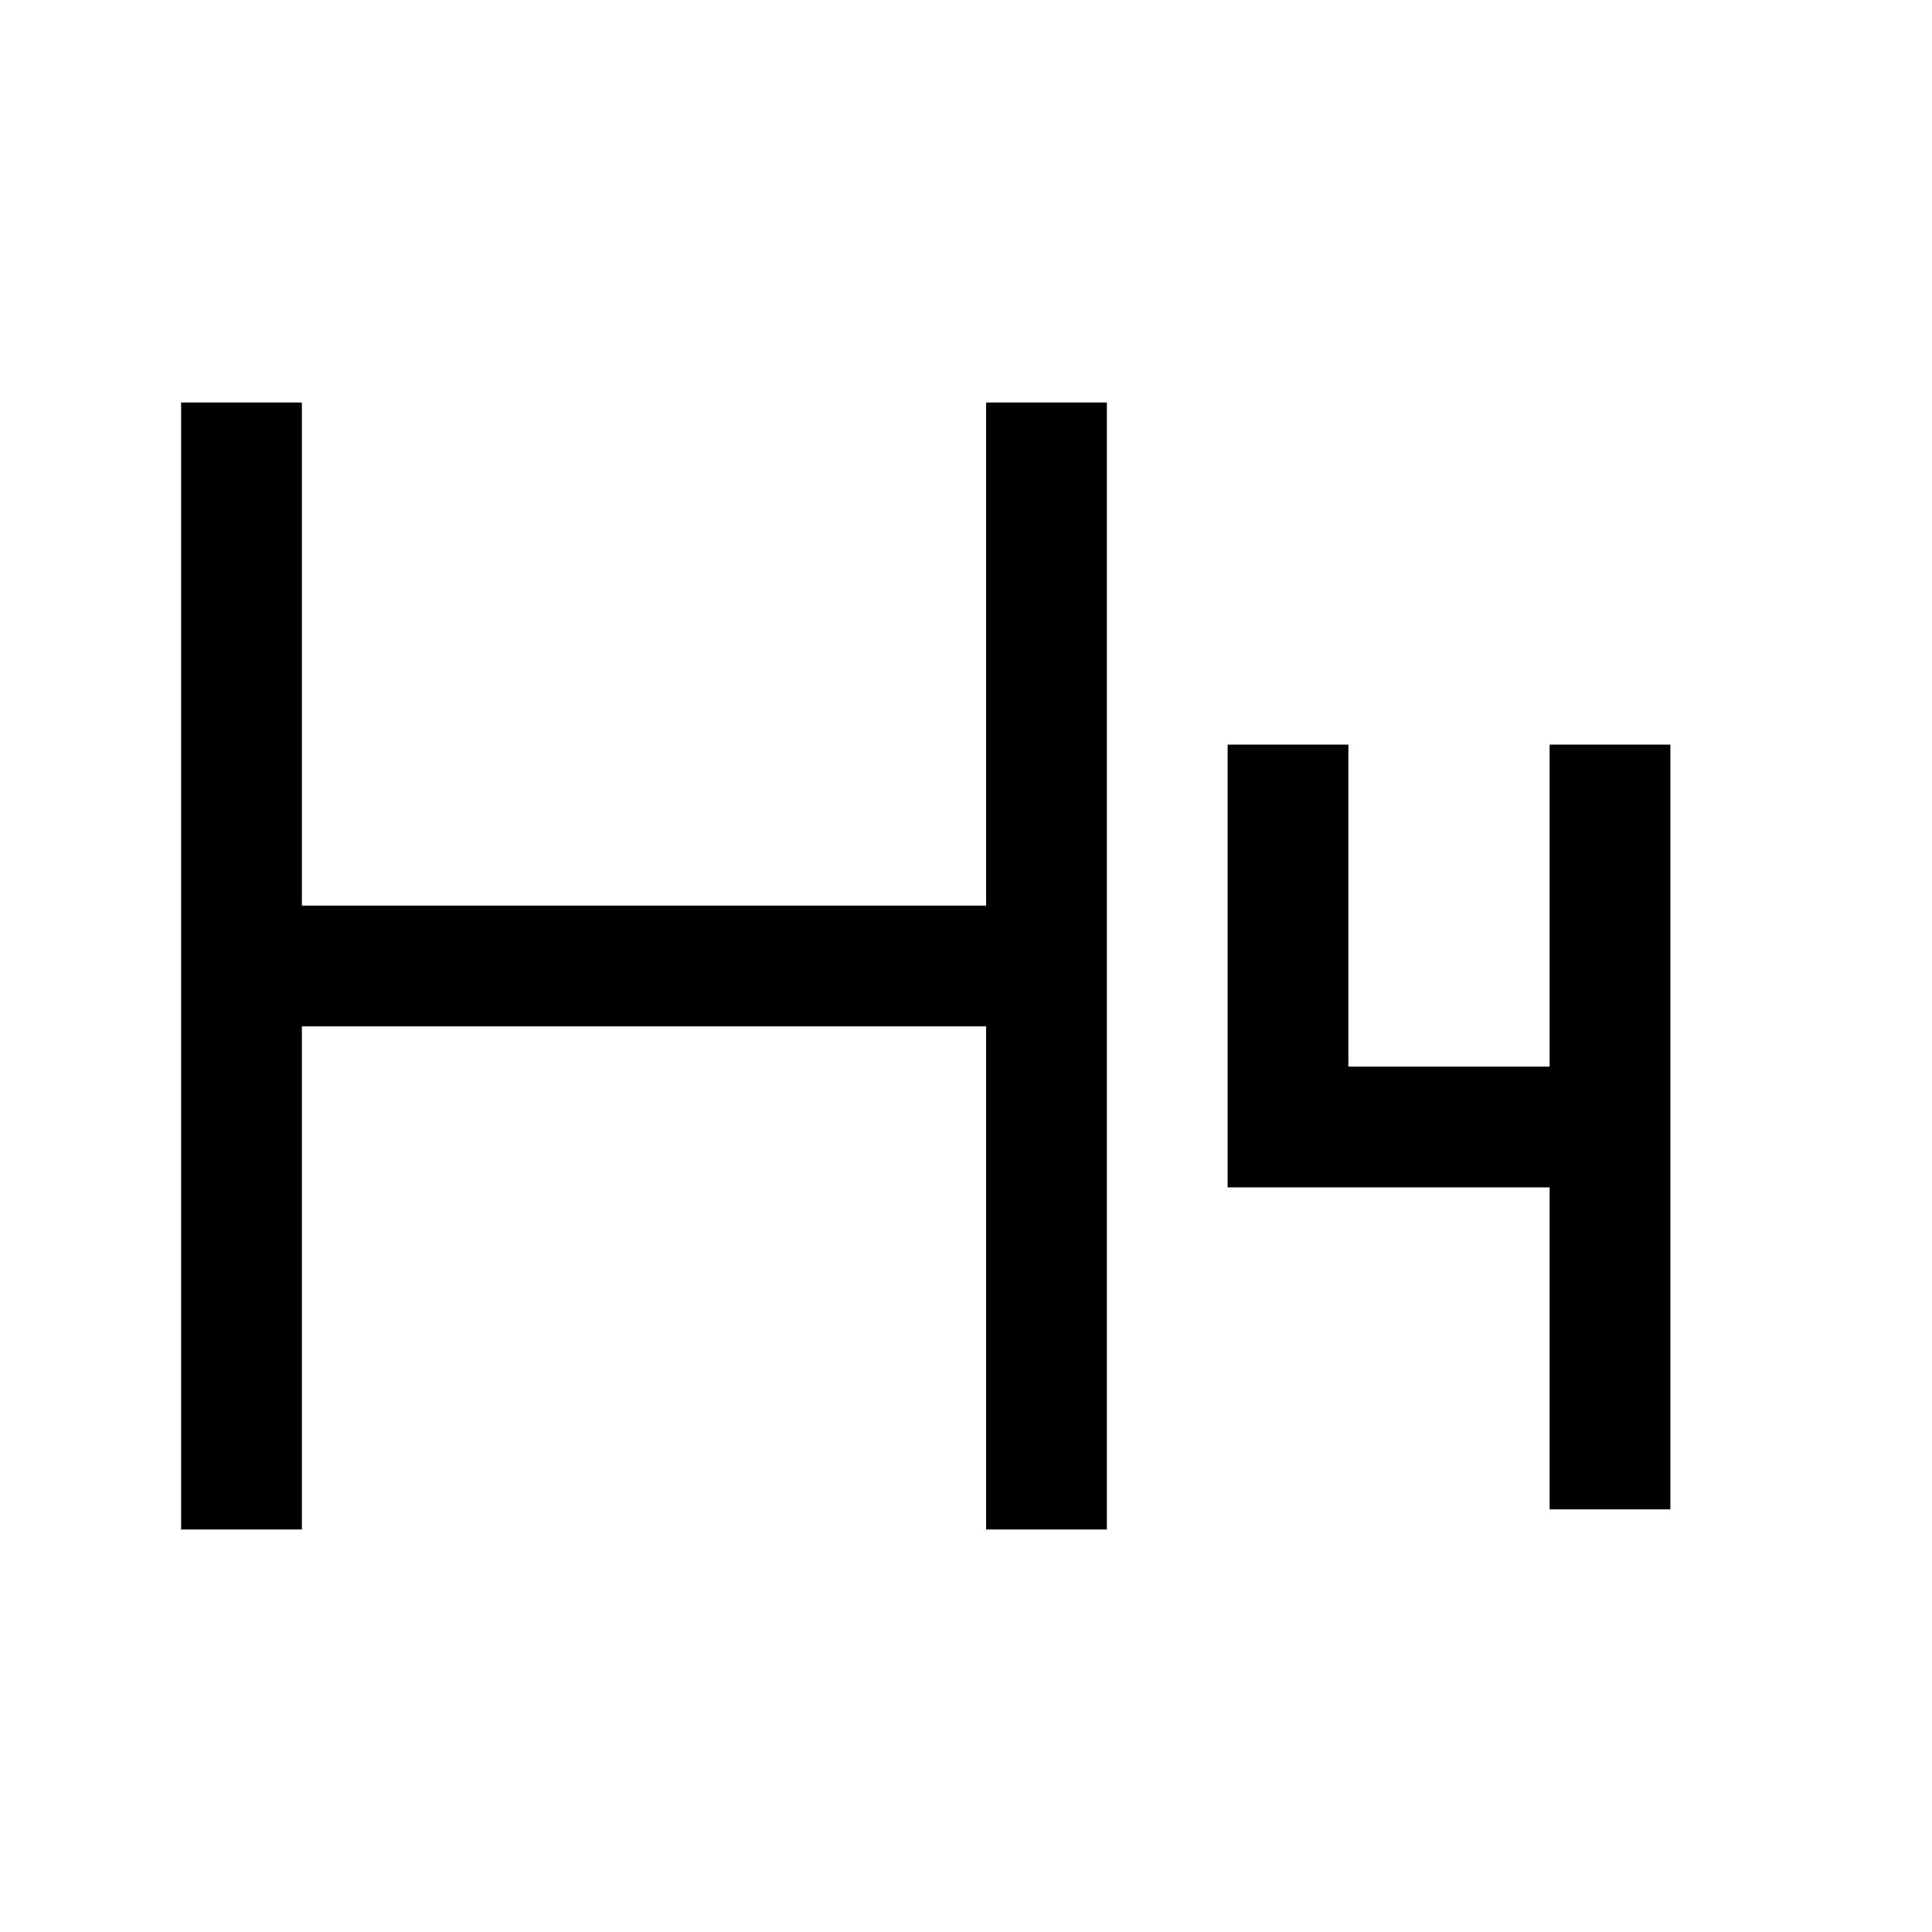 <svg width="24" height="24" viewBox="0 0 24 24" fill="none" xmlns="http://www.w3.org/2000/svg">
    <path d="M3 5V19" stroke="currentColor" stroke-width="1.5"/>
    <path d="M13 5V19" stroke="currentColor" stroke-width="1.5"/>
    <path d="M16 10V14H20M20 14V18M20 14V10" stroke="currentColor" stroke-width="1.5" stroke-linecap="square"/>
    <path d="M3 12L13 12" stroke="currentColor" stroke-width="1.5"/>
</svg>
